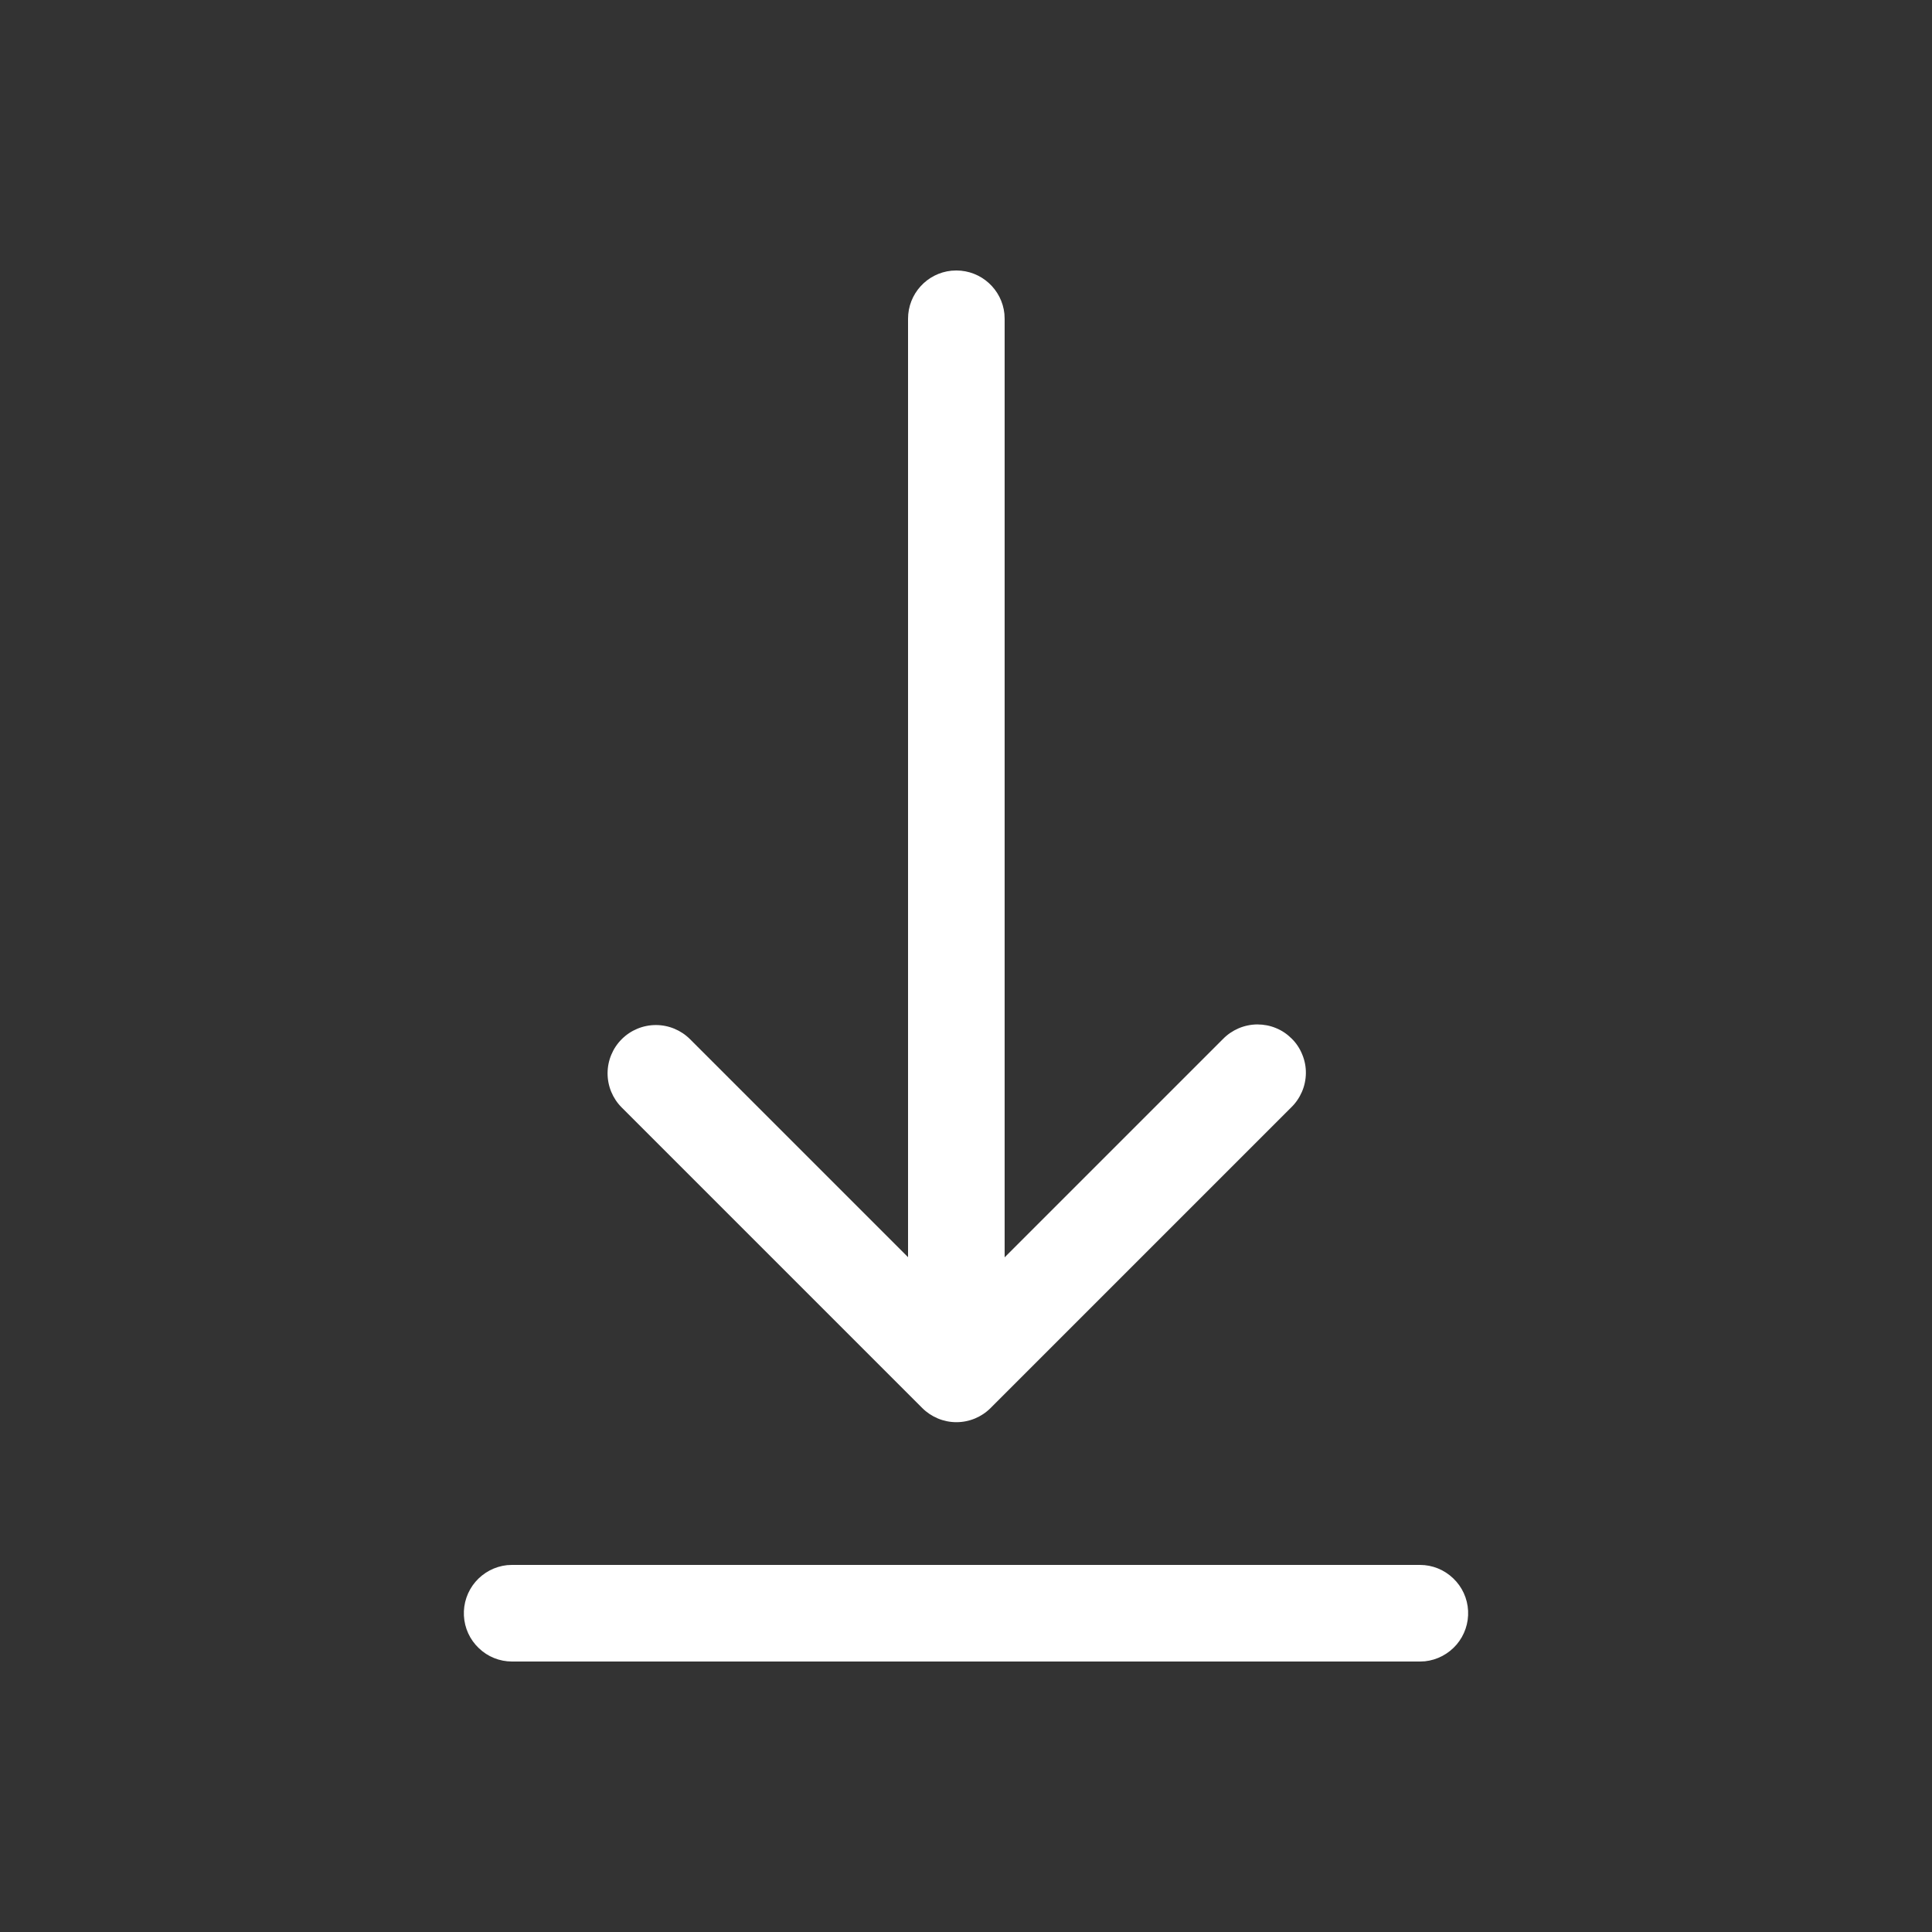 <svg width="25" height="25" viewBox="0 0 25 25" fill="none" xmlns="http://www.w3.org/2000/svg">
<rect x="0" y="0" width="25" height="25" fill="#333333" stroke="none"/>
<path d="M6.625 20.25H18.375C18.535 20.25 18.688 20.312 18.804 20.423C18.92 20.533 18.989 20.683 18.997 20.843C19.005 21.003 18.952 21.159 18.848 21.281C18.744 21.402 18.598 21.48 18.439 21.497L18.375 21.5H6.625C6.465 21.5 6.311 21.438 6.196 21.327C6.08 21.217 6.011 21.067 6.003 20.907C5.995 20.747 6.048 20.591 6.152 20.469C6.256 20.348 6.402 20.27 6.561 20.253L6.625 20.25H18.375H6.625ZM12.311 3.503L12.375 3.5C12.698 3.5 12.965 3.746 12.997 4.061L13 4.125V16.27L15.823 13.447C15.881 13.387 15.95 13.34 16.026 13.307C16.103 13.274 16.185 13.257 16.268 13.256C16.351 13.256 16.433 13.271 16.51 13.303C16.587 13.334 16.656 13.381 16.715 13.44C16.774 13.498 16.82 13.568 16.851 13.645C16.883 13.722 16.899 13.804 16.898 13.887C16.897 13.97 16.88 14.052 16.847 14.128C16.814 14.204 16.767 14.273 16.707 14.331L12.818 18.22C12.701 18.337 12.542 18.403 12.376 18.403C12.21 18.403 12.052 18.337 11.934 18.22L8.045 14.331C7.928 14.214 7.862 14.055 7.862 13.889C7.862 13.723 7.928 13.564 8.045 13.447C8.162 13.33 8.321 13.264 8.487 13.264C8.653 13.264 8.812 13.33 8.929 13.447L11.75 16.268V4.125C11.75 3.801 11.996 3.535 12.311 3.503L12.375 3.5L12.311 3.503Z" fill="white"/>
</svg>
